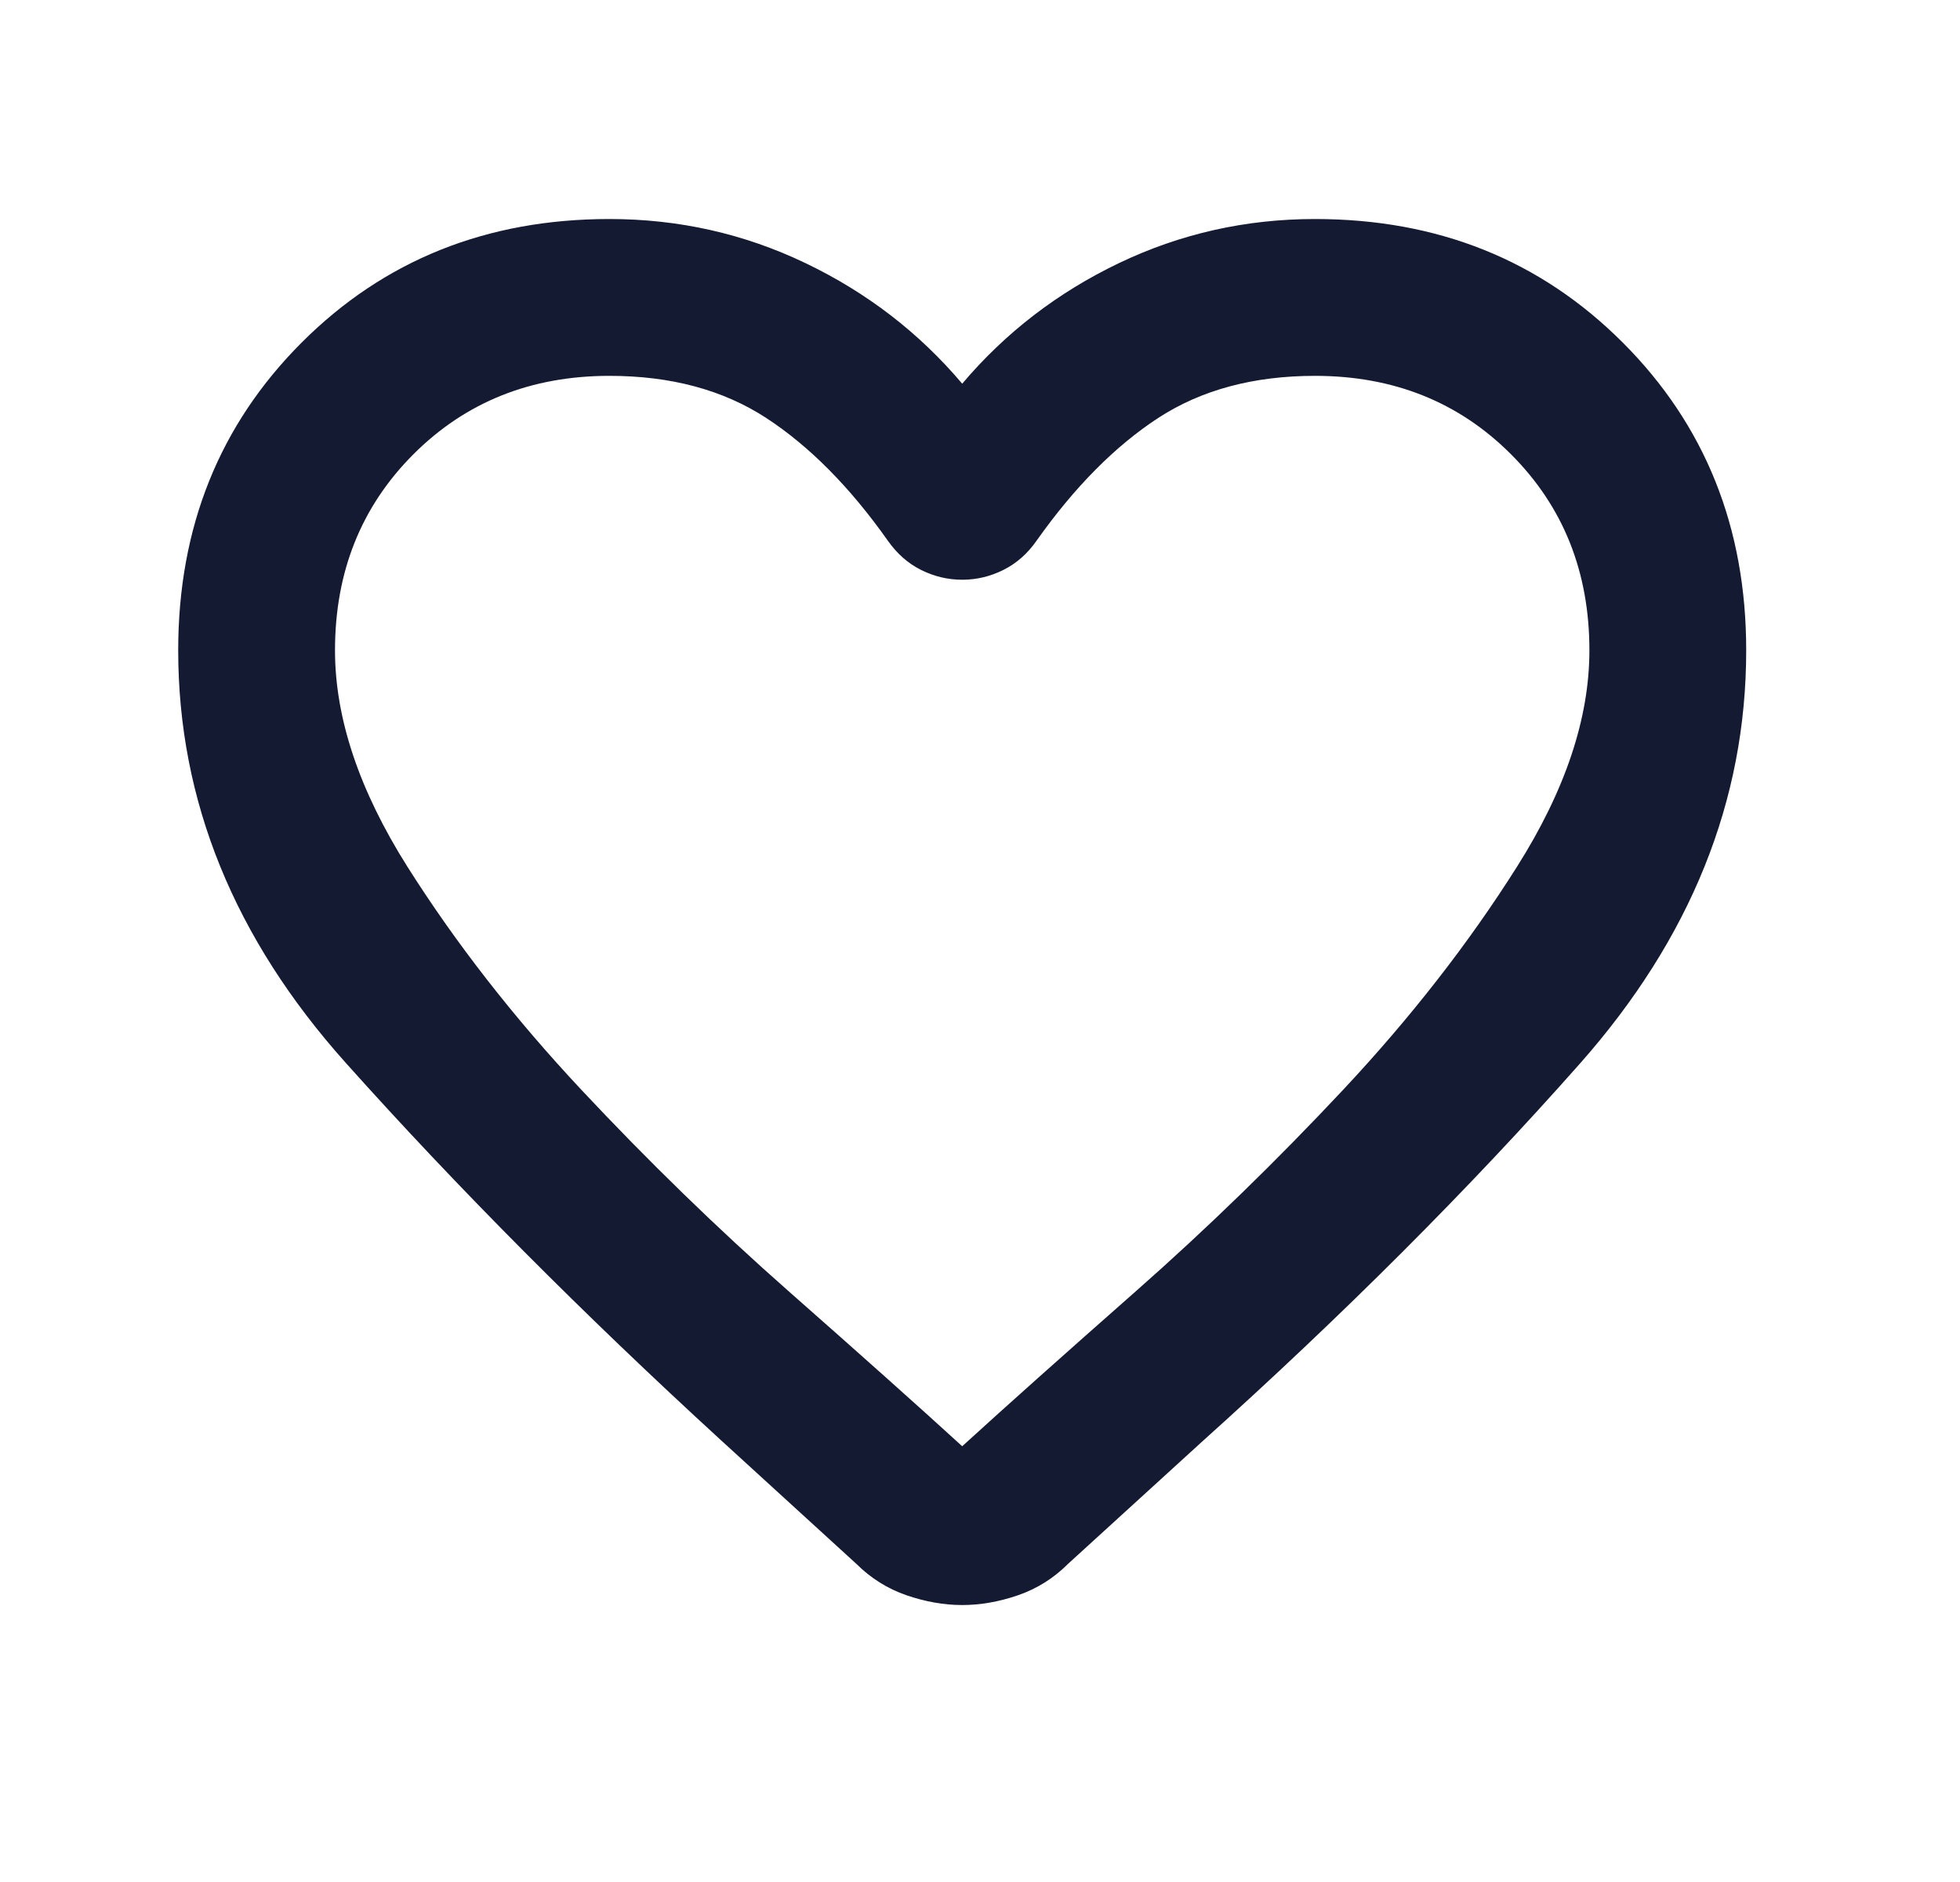 <svg width="25" height="24" viewBox="0 0 25 24" fill="none" xmlns="http://www.w3.org/2000/svg">
<path d="M12.273 20.468C12.04 20.468 11.803 20.426 11.561 20.343C11.319 20.259 11.107 20.126 10.923 19.943L9.198 18.368C7.432 16.751 5.836 15.147 4.411 13.555C2.986 11.964 2.273 10.21 2.273 8.293C2.273 6.726 2.798 5.418 3.848 4.368C4.898 3.318 6.207 2.793 7.773 2.793C8.657 2.793 9.49 2.98 10.273 3.355C11.057 3.73 11.723 4.243 12.273 4.893C12.823 4.243 13.49 3.73 14.273 3.355C15.057 2.98 15.89 2.793 16.773 2.793C18.34 2.793 19.648 3.318 20.698 4.368C21.748 5.418 22.273 6.726 22.273 8.293C22.273 10.21 21.565 11.968 20.148 13.568C18.732 15.168 17.123 16.776 15.323 18.393L13.623 19.943C13.44 20.126 13.228 20.259 12.986 20.343C12.744 20.426 12.507 20.468 12.273 20.468ZM11.323 6.893C10.84 6.21 10.323 5.689 9.773 5.33C9.223 4.972 8.557 4.793 7.773 4.793C6.773 4.793 5.94 5.126 5.273 5.793C4.607 6.46 4.273 7.293 4.273 8.293C4.273 9.16 4.582 10.08 5.198 11.055C5.815 12.03 6.553 12.976 7.411 13.893C8.269 14.809 9.153 15.668 10.061 16.468C10.969 17.268 11.707 17.926 12.273 18.443C12.84 17.926 13.578 17.268 14.486 16.468C15.394 15.668 16.278 14.809 17.136 13.893C17.994 12.976 18.732 12.03 19.348 11.055C19.965 10.08 20.273 9.16 20.273 8.293C20.273 7.293 19.94 6.46 19.273 5.793C18.607 5.126 17.773 4.793 16.773 4.793C15.99 4.793 15.323 4.972 14.773 5.33C14.223 5.689 13.707 6.21 13.223 6.893C13.107 7.06 12.965 7.185 12.798 7.268C12.632 7.351 12.457 7.393 12.273 7.393C12.09 7.393 11.915 7.351 11.748 7.268C11.582 7.185 11.44 7.06 11.323 6.893Z" fill="#141A32"/>
</svg>
